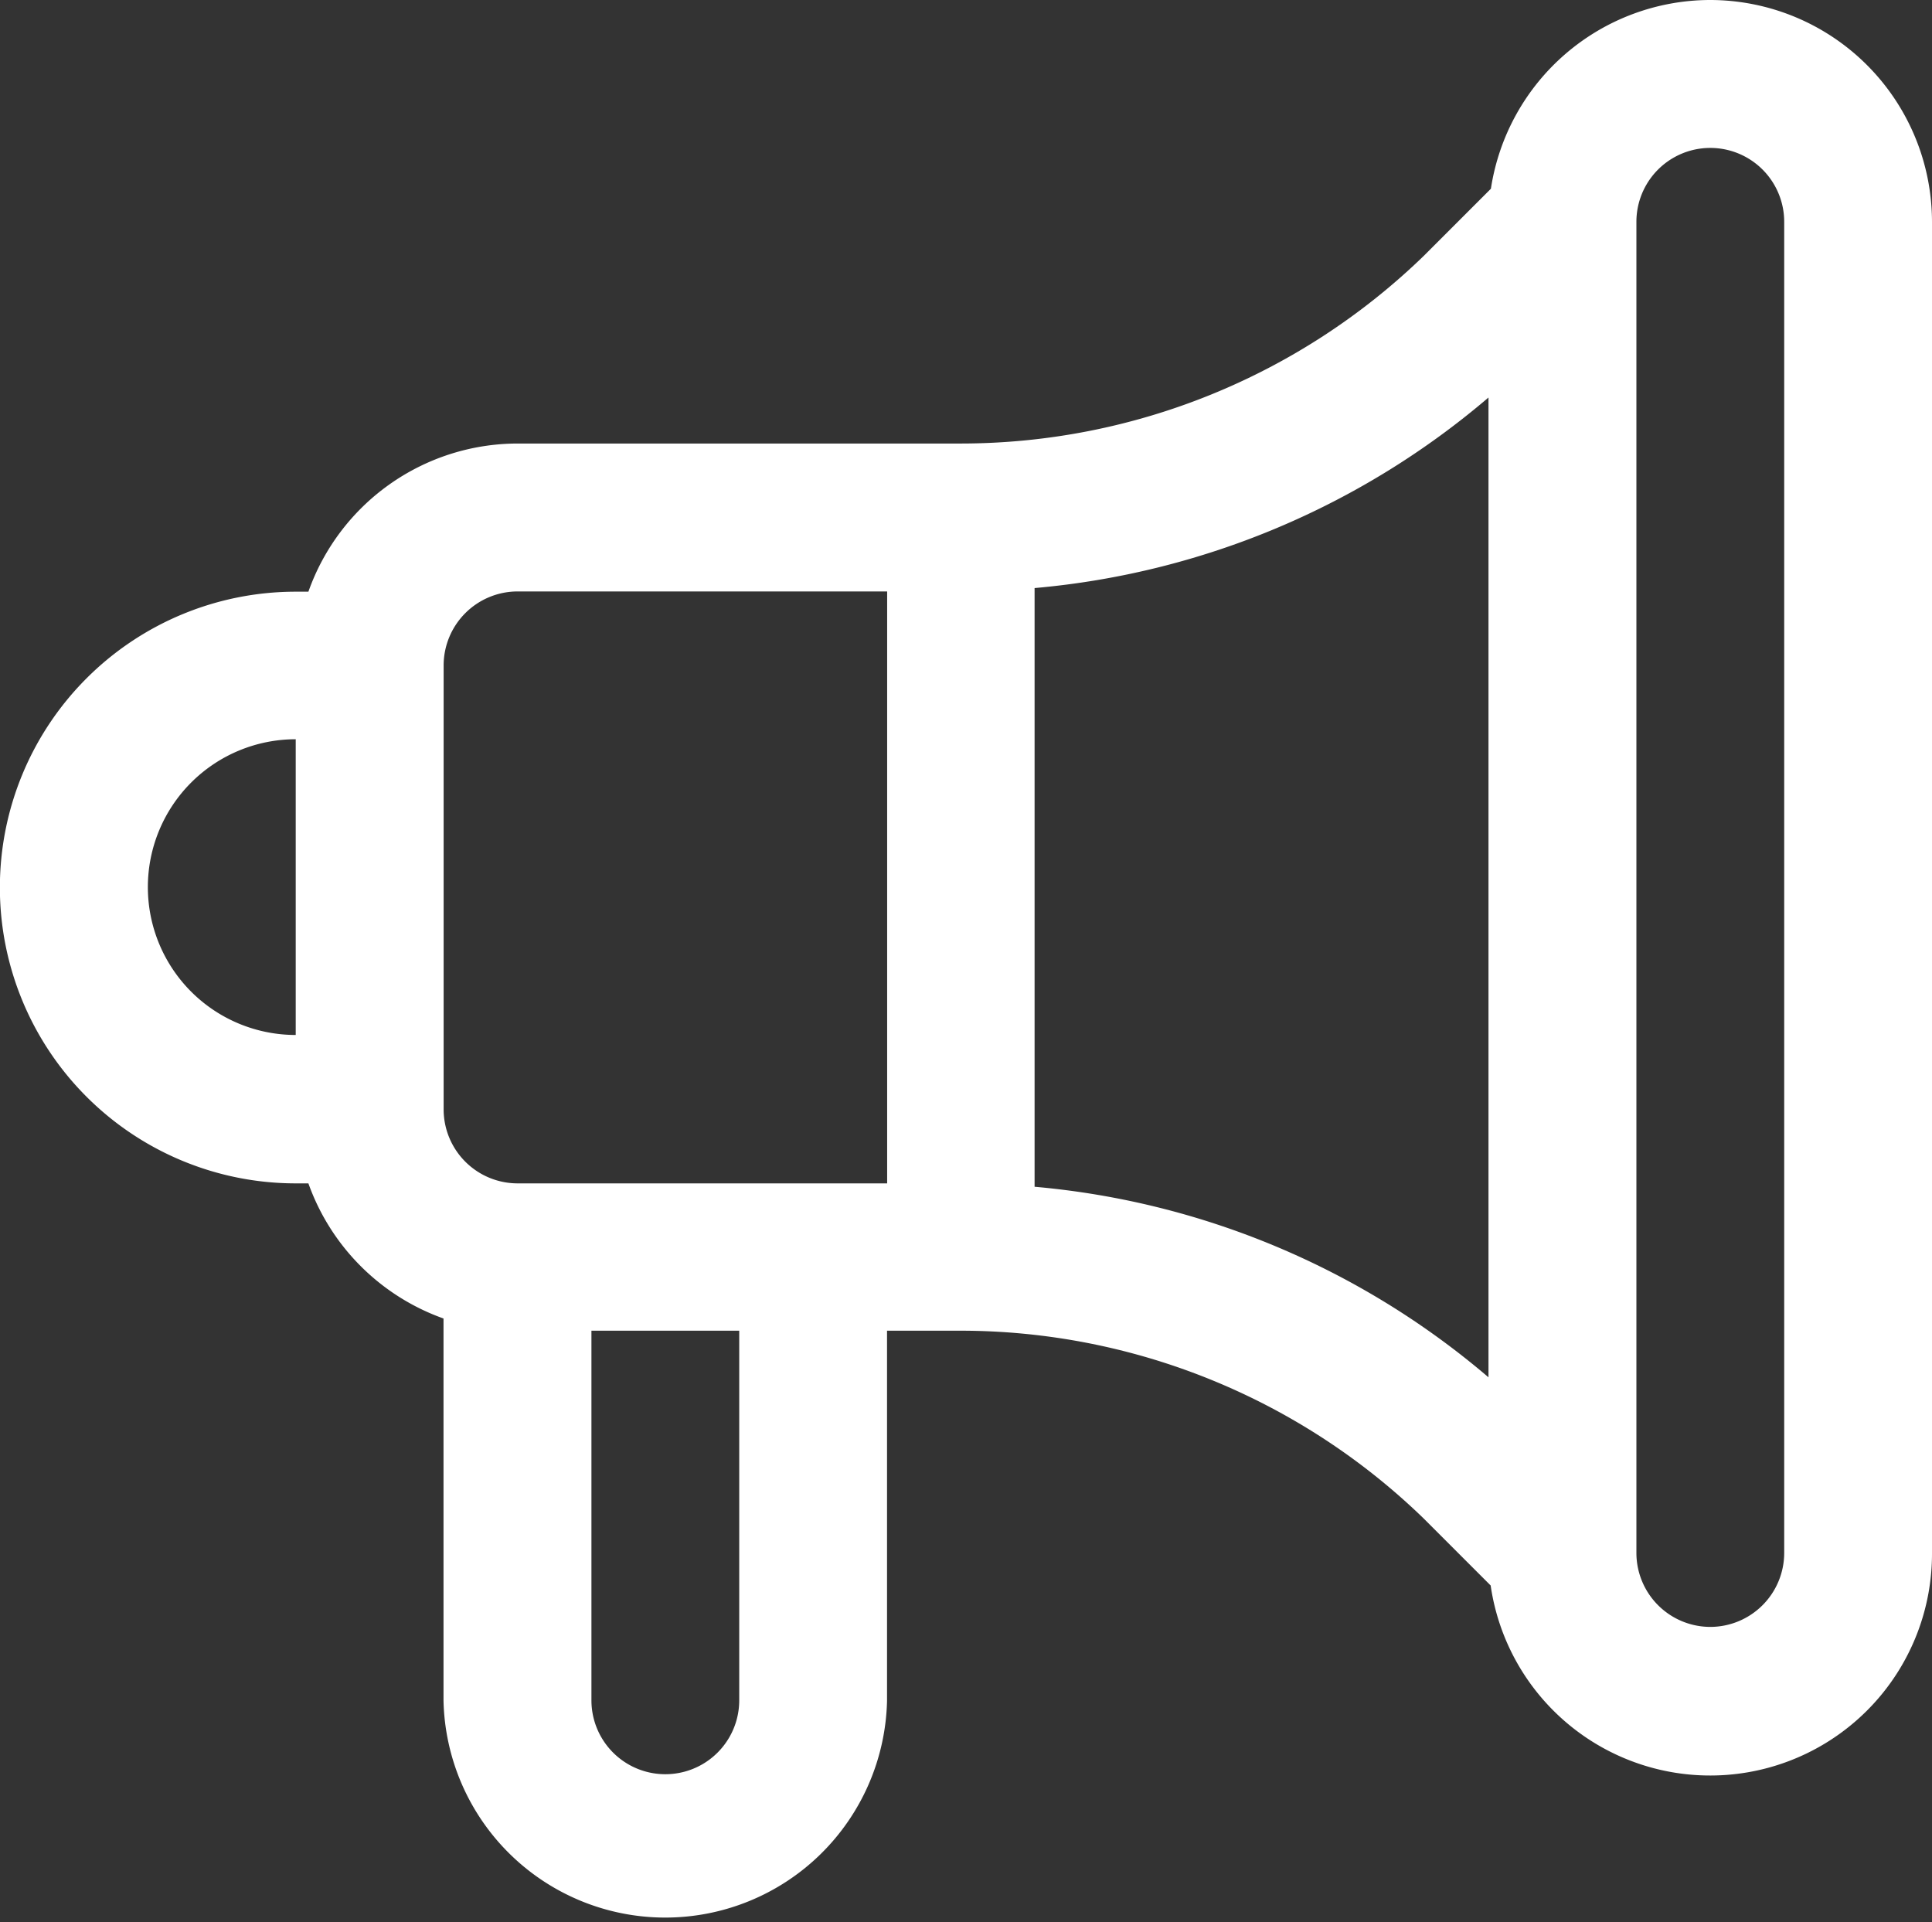 <svg xmlns="http://www.w3.org/2000/svg" width="16" height="15.918" viewBox="0 0 16 15.918">
  <rect x="0" y="0" width="16" height="15.918" fill="#333333" stroke="none"/>
  <path id="パス_211" data-name="パス 211" d="M14.163,61a1.84,1.84,0,0,0-1.816,1.563l-.558.558a5.513,5.513,0,0,1-3.829,1.552H4.286A1.84,1.84,0,0,0,2.554,65.9H2.449a2.449,2.449,0,1,0,0,4.9h.105a1.845,1.845,0,0,0,1.119,1.119v3.167a1.837,1.837,0,0,0,3.673,0V72.02h.612a5.513,5.513,0,0,1,3.829,1.552l.558.558A1.837,1.837,0,0,0,16,73.857V62.837A1.839,1.839,0,0,0,14.163,61ZM2.449,69.571a1.224,1.224,0,1,1,0-2.449Zm3.673,5.51a.612.612,0,0,1-1.224,0V72.02H6.122ZM7.347,70.8H4.286a.613.613,0,0,1-.612-.612V66.51a.613.613,0,0,1,.612-.612H7.347Zm4.98,1.606a6.692,6.692,0,0,0-3.759-1.578V65.87a6.691,6.691,0,0,0,3.759-1.578Zm2.449,1.455a.613.613,0,0,1-.612.612h0a.613.613,0,0,1-.612-.612V62.837a.612.612,0,0,1,1.224,0Z" transform="translate(0 -61)" fill="#fff"/>
</svg>
